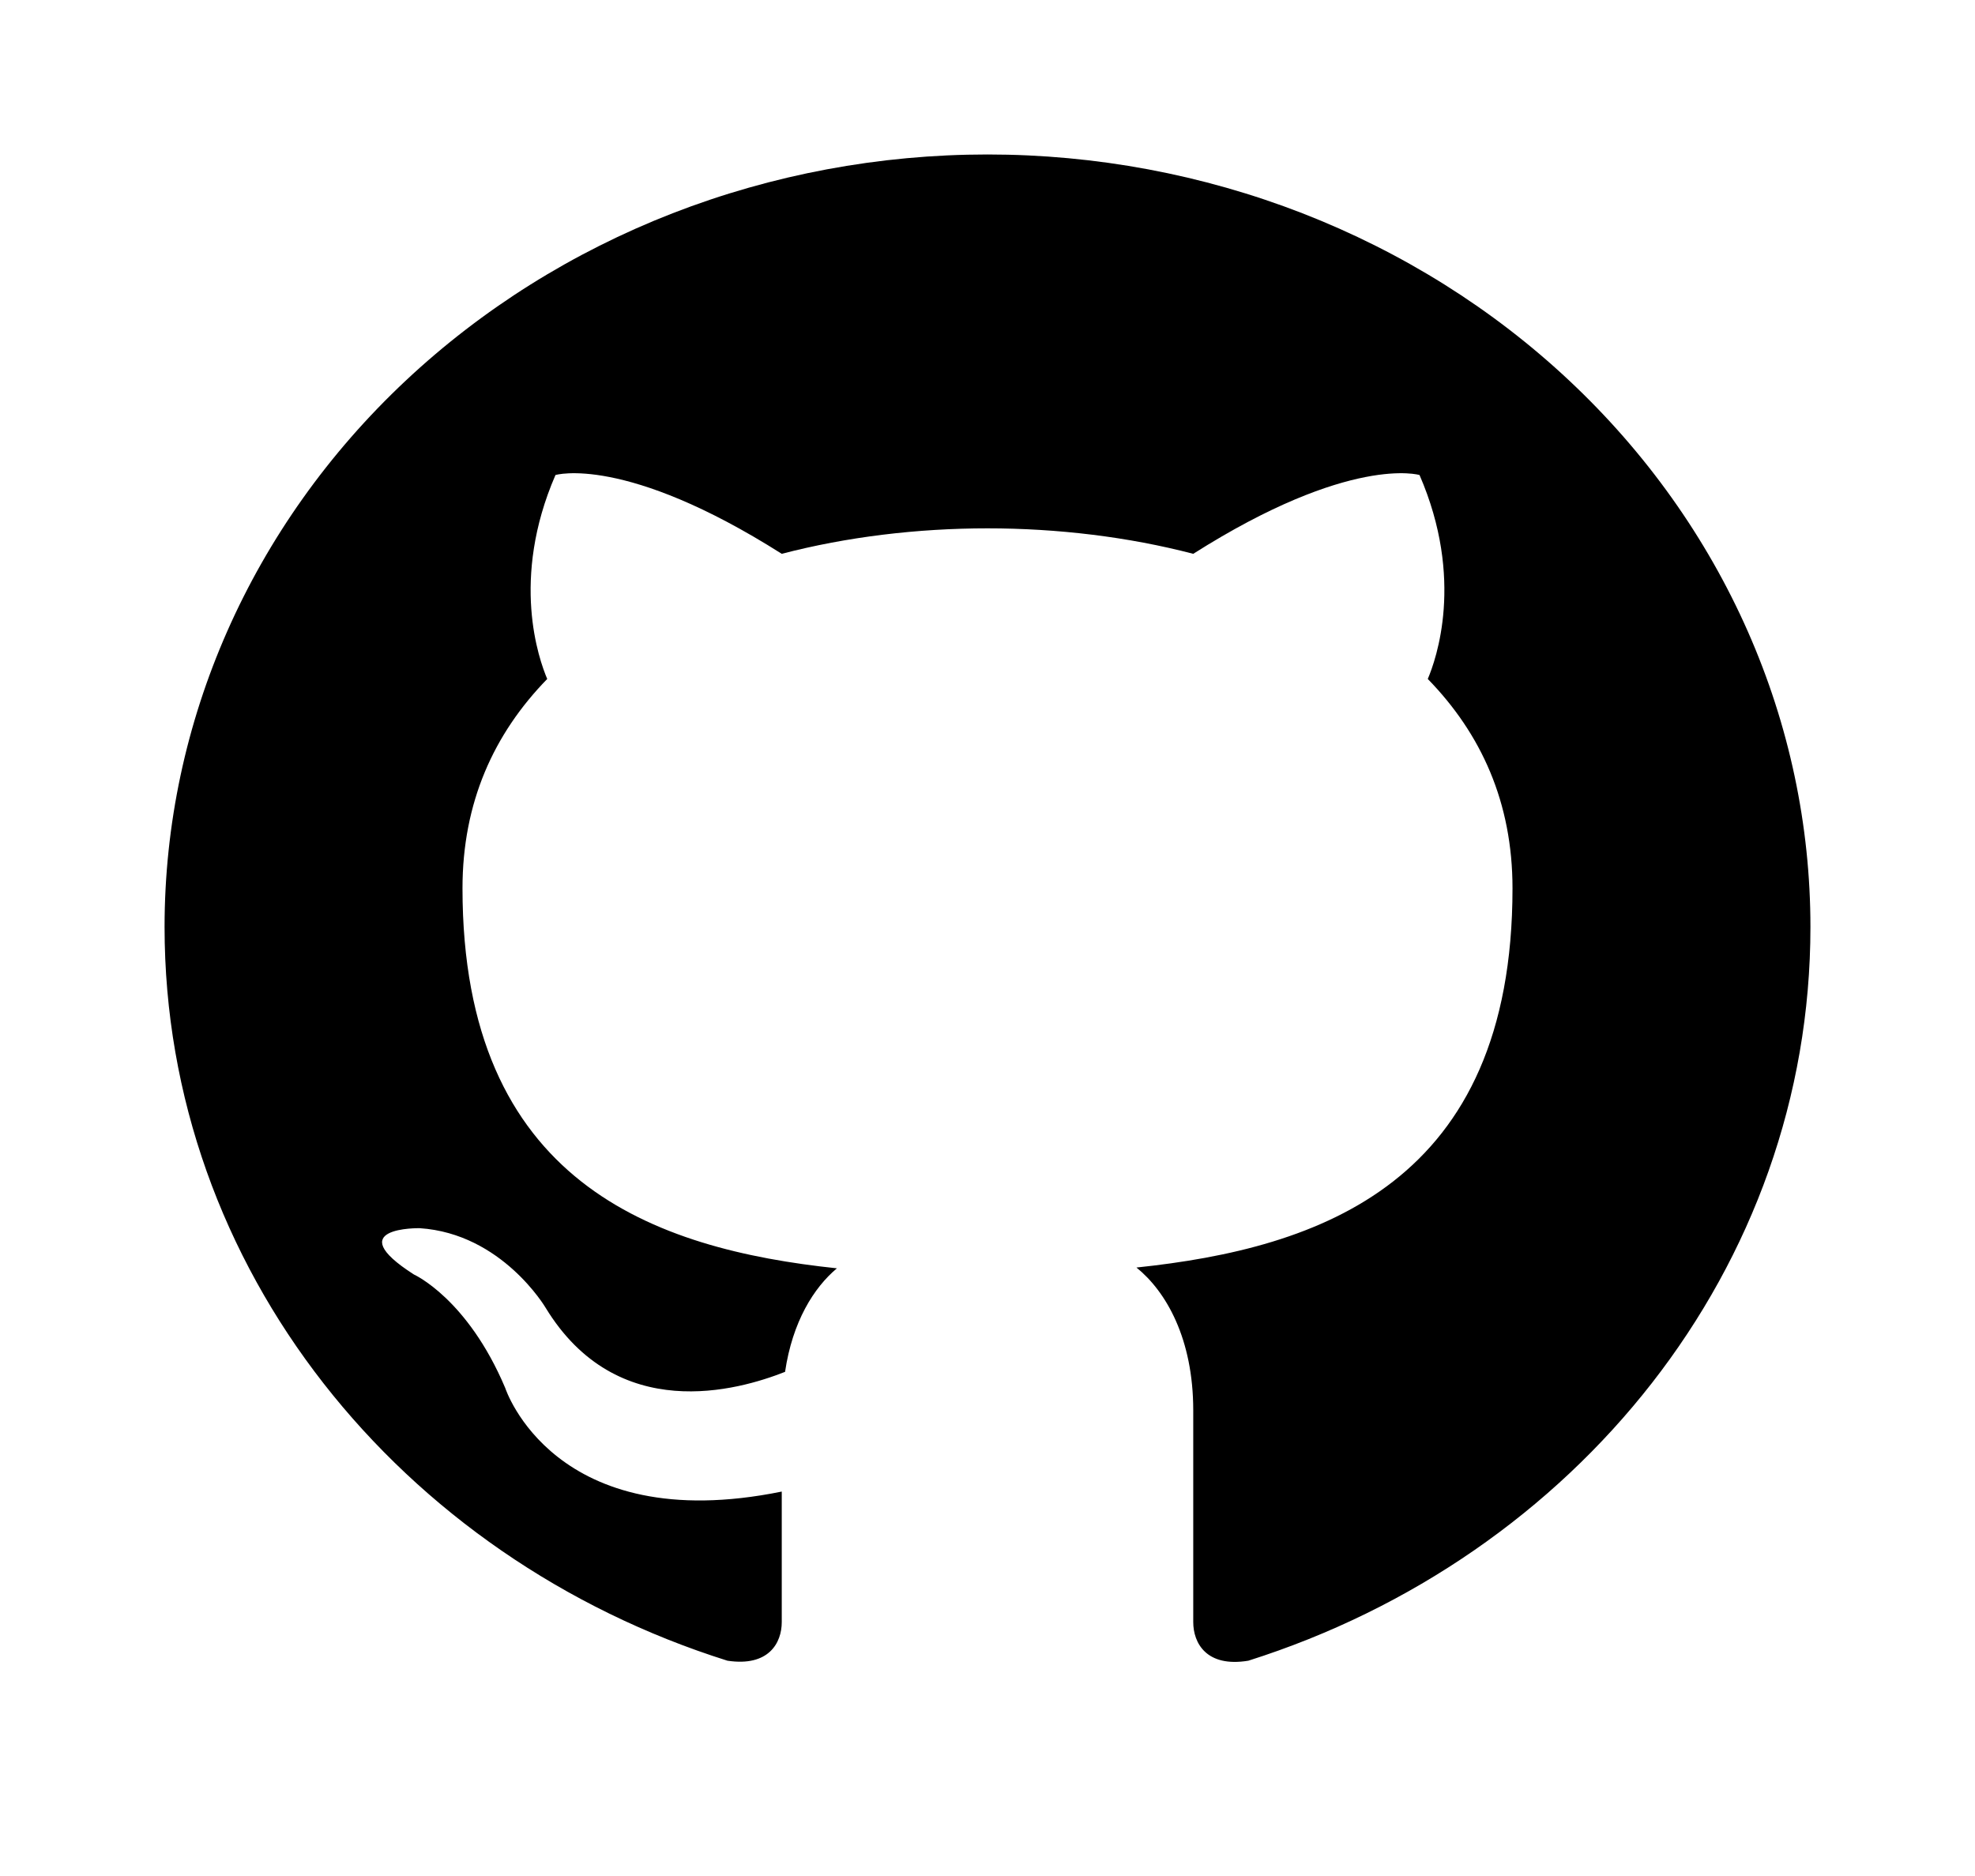 <svg width="40" height="38" viewBox="0 0 40 38" fill="none" xmlns="http://www.w3.org/2000/svg">
<path d="M20 3.129C17.811 3.129 15.644 3.534 13.622 4.32C11.6 5.107 9.763 6.259 8.215 7.712C5.089 10.646 3.333 14.626 3.333 18.776C3.333 25.691 8.117 31.558 14.733 33.639C15.567 33.765 15.833 33.28 15.833 32.857V30.213C11.217 31.152 10.233 28.116 10.233 28.116C9.467 26.301 8.383 25.816 8.383 25.816C6.867 24.846 8.5 24.878 8.5 24.878C10.167 24.987 11.05 26.489 11.05 26.489C12.5 28.867 14.95 28.163 15.9 27.788C16.05 26.771 16.483 26.082 16.95 25.691C13.25 25.3 9.367 23.954 9.367 17.993C9.367 16.256 10 14.864 11.083 13.753C10.917 13.362 10.333 11.735 11.25 9.622C11.25 9.622 12.65 9.2 15.833 11.218C17.15 10.874 18.583 10.702 20 10.702C21.417 10.702 22.85 10.874 24.167 11.218C27.35 9.2 28.75 9.622 28.75 9.622C29.667 11.735 29.083 13.362 28.917 13.753C30 14.864 30.633 16.256 30.633 17.993C30.633 23.97 26.733 25.284 23.017 25.675C23.617 26.16 24.167 27.115 24.167 28.57V32.857C24.167 33.28 24.433 33.78 25.283 33.639C31.9 31.543 36.667 25.691 36.667 18.776C36.667 16.721 36.236 14.686 35.398 12.788C34.56 10.89 33.333 9.165 31.785 7.712C30.238 6.259 28.4 5.107 26.378 4.32C24.356 3.534 22.189 3.129 20 3.129Z" fill="black"/>
</svg>

